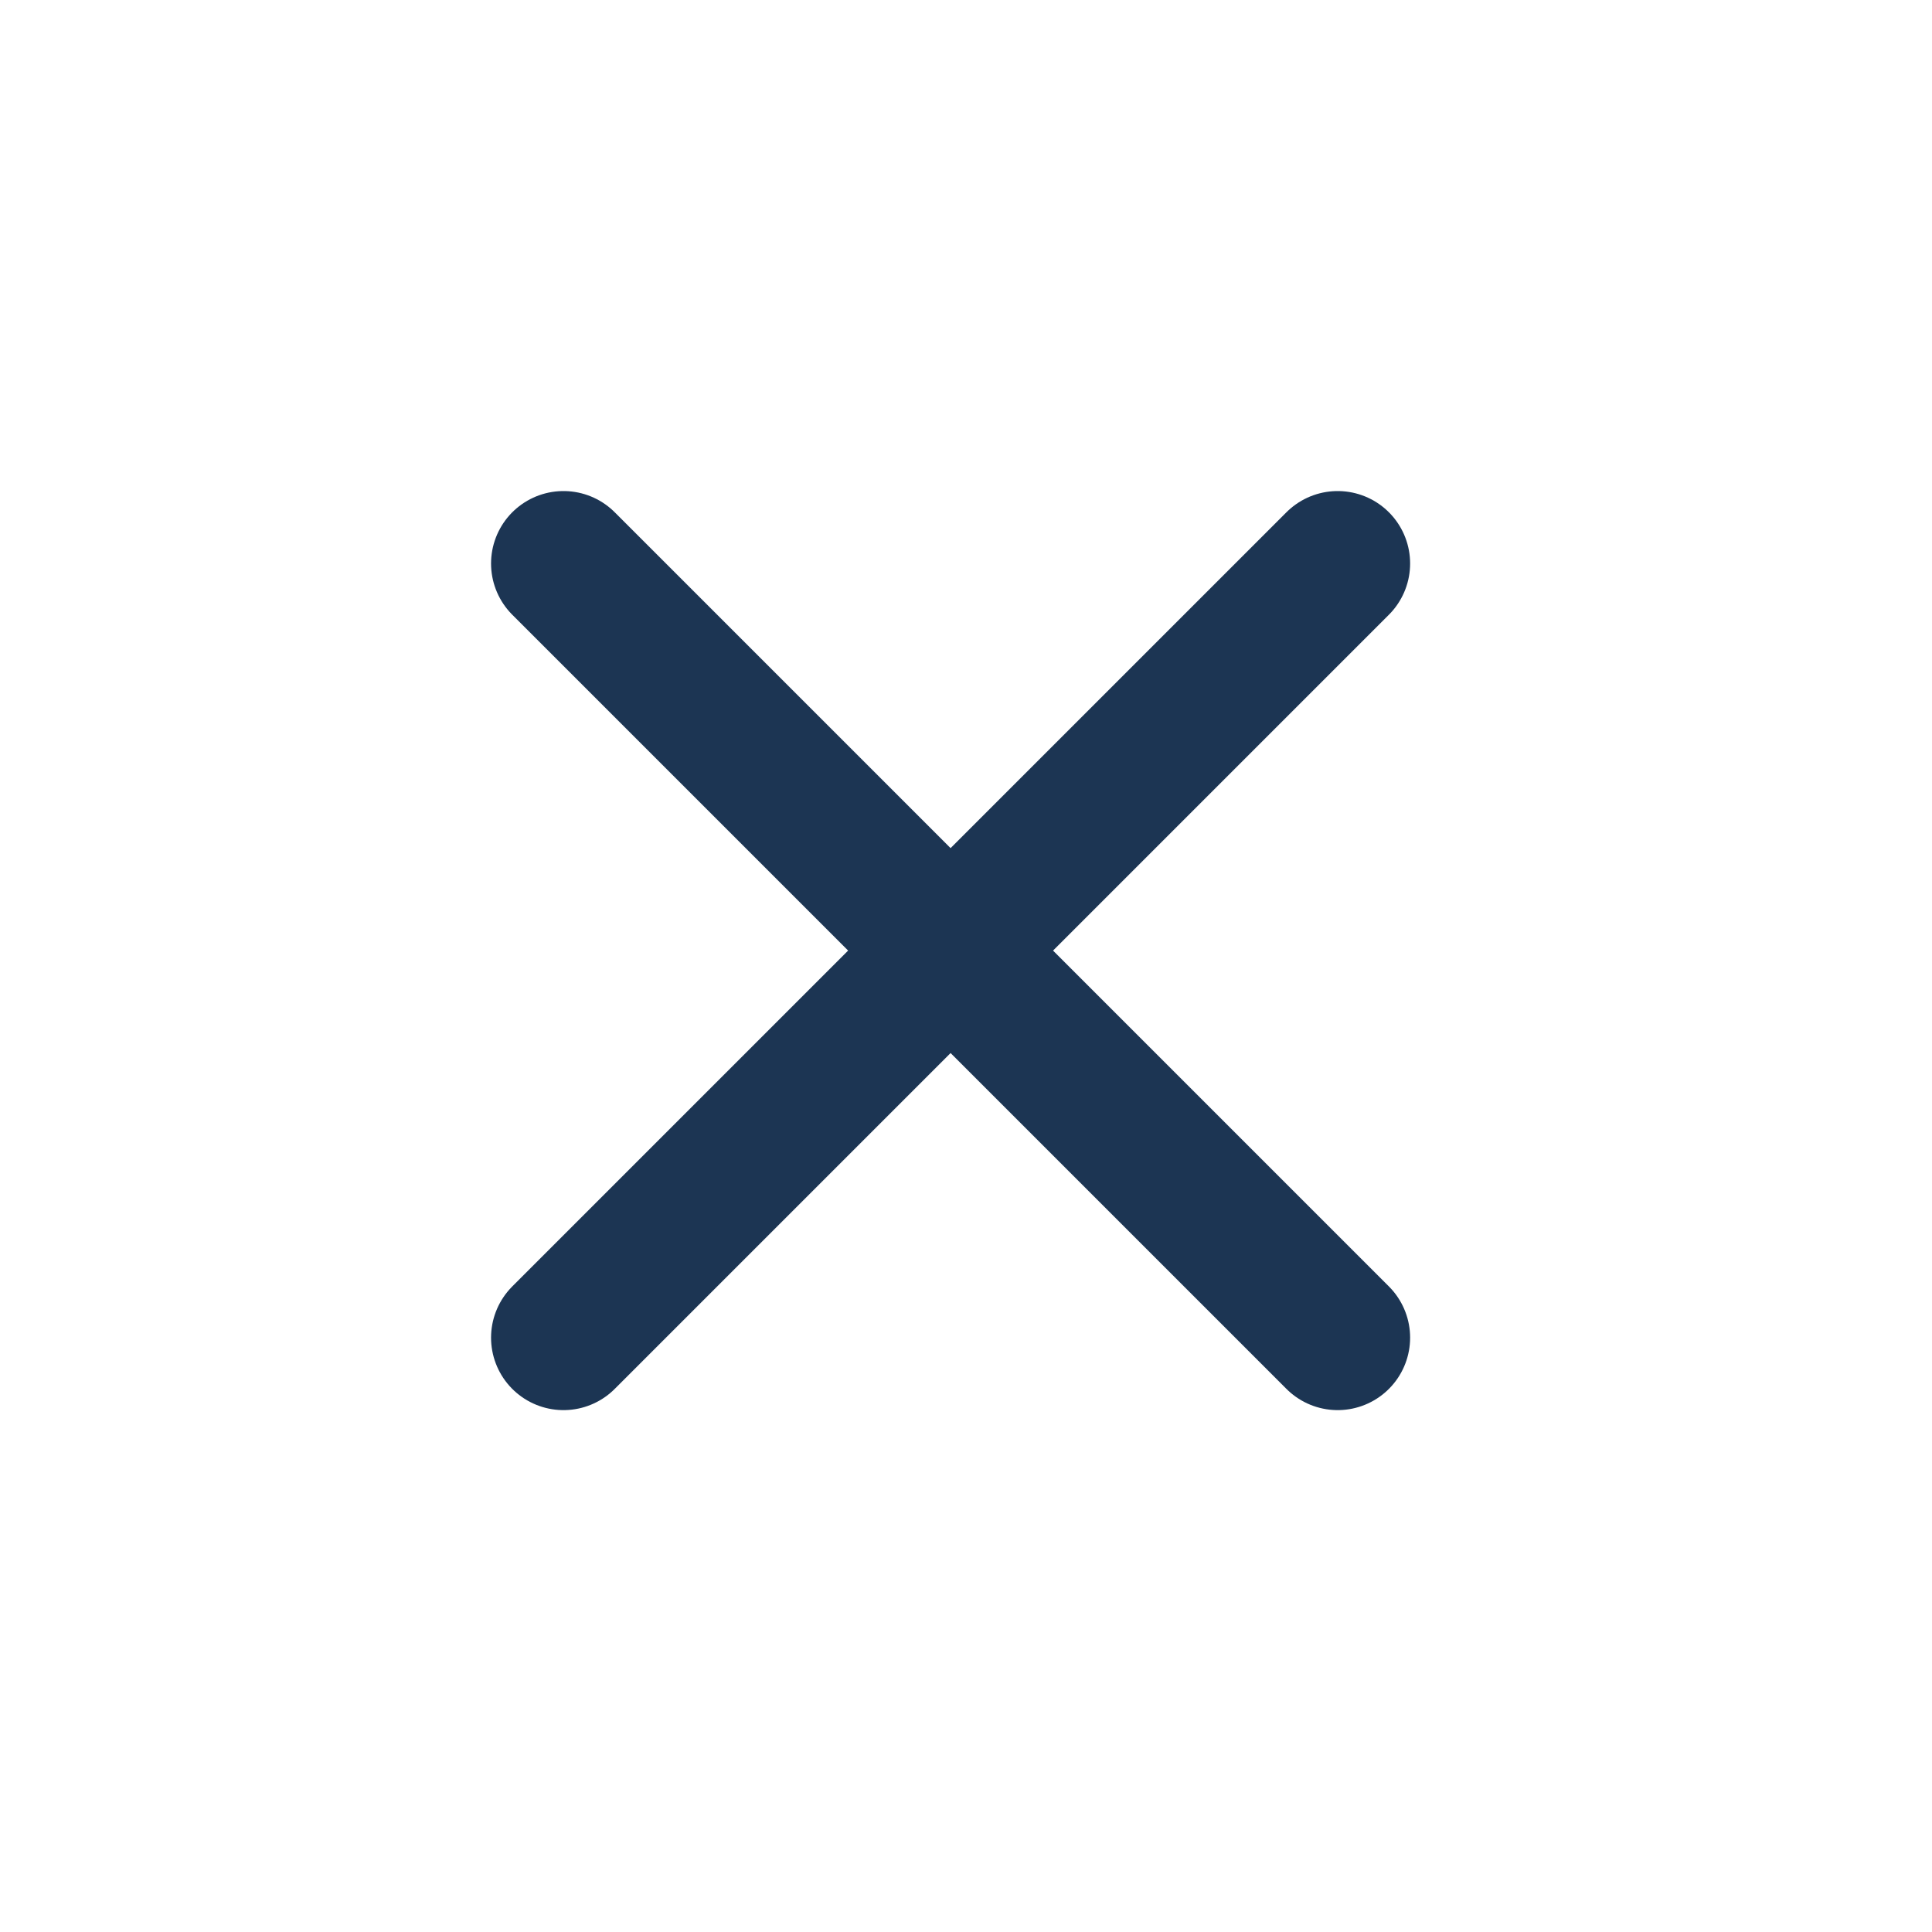 <svg width="24" height="24" xmlns="http://www.w3.org/2000/svg"><g fill="none" fill-rule="evenodd"><path d="M0 0h24v24H0z"/><path d="M7 16.617L16.617 7m0 9.617L7 7" stroke-linecap="round" stroke-linejoin="round" stroke="#1c3553" stroke-width="1.8"/></g></svg>